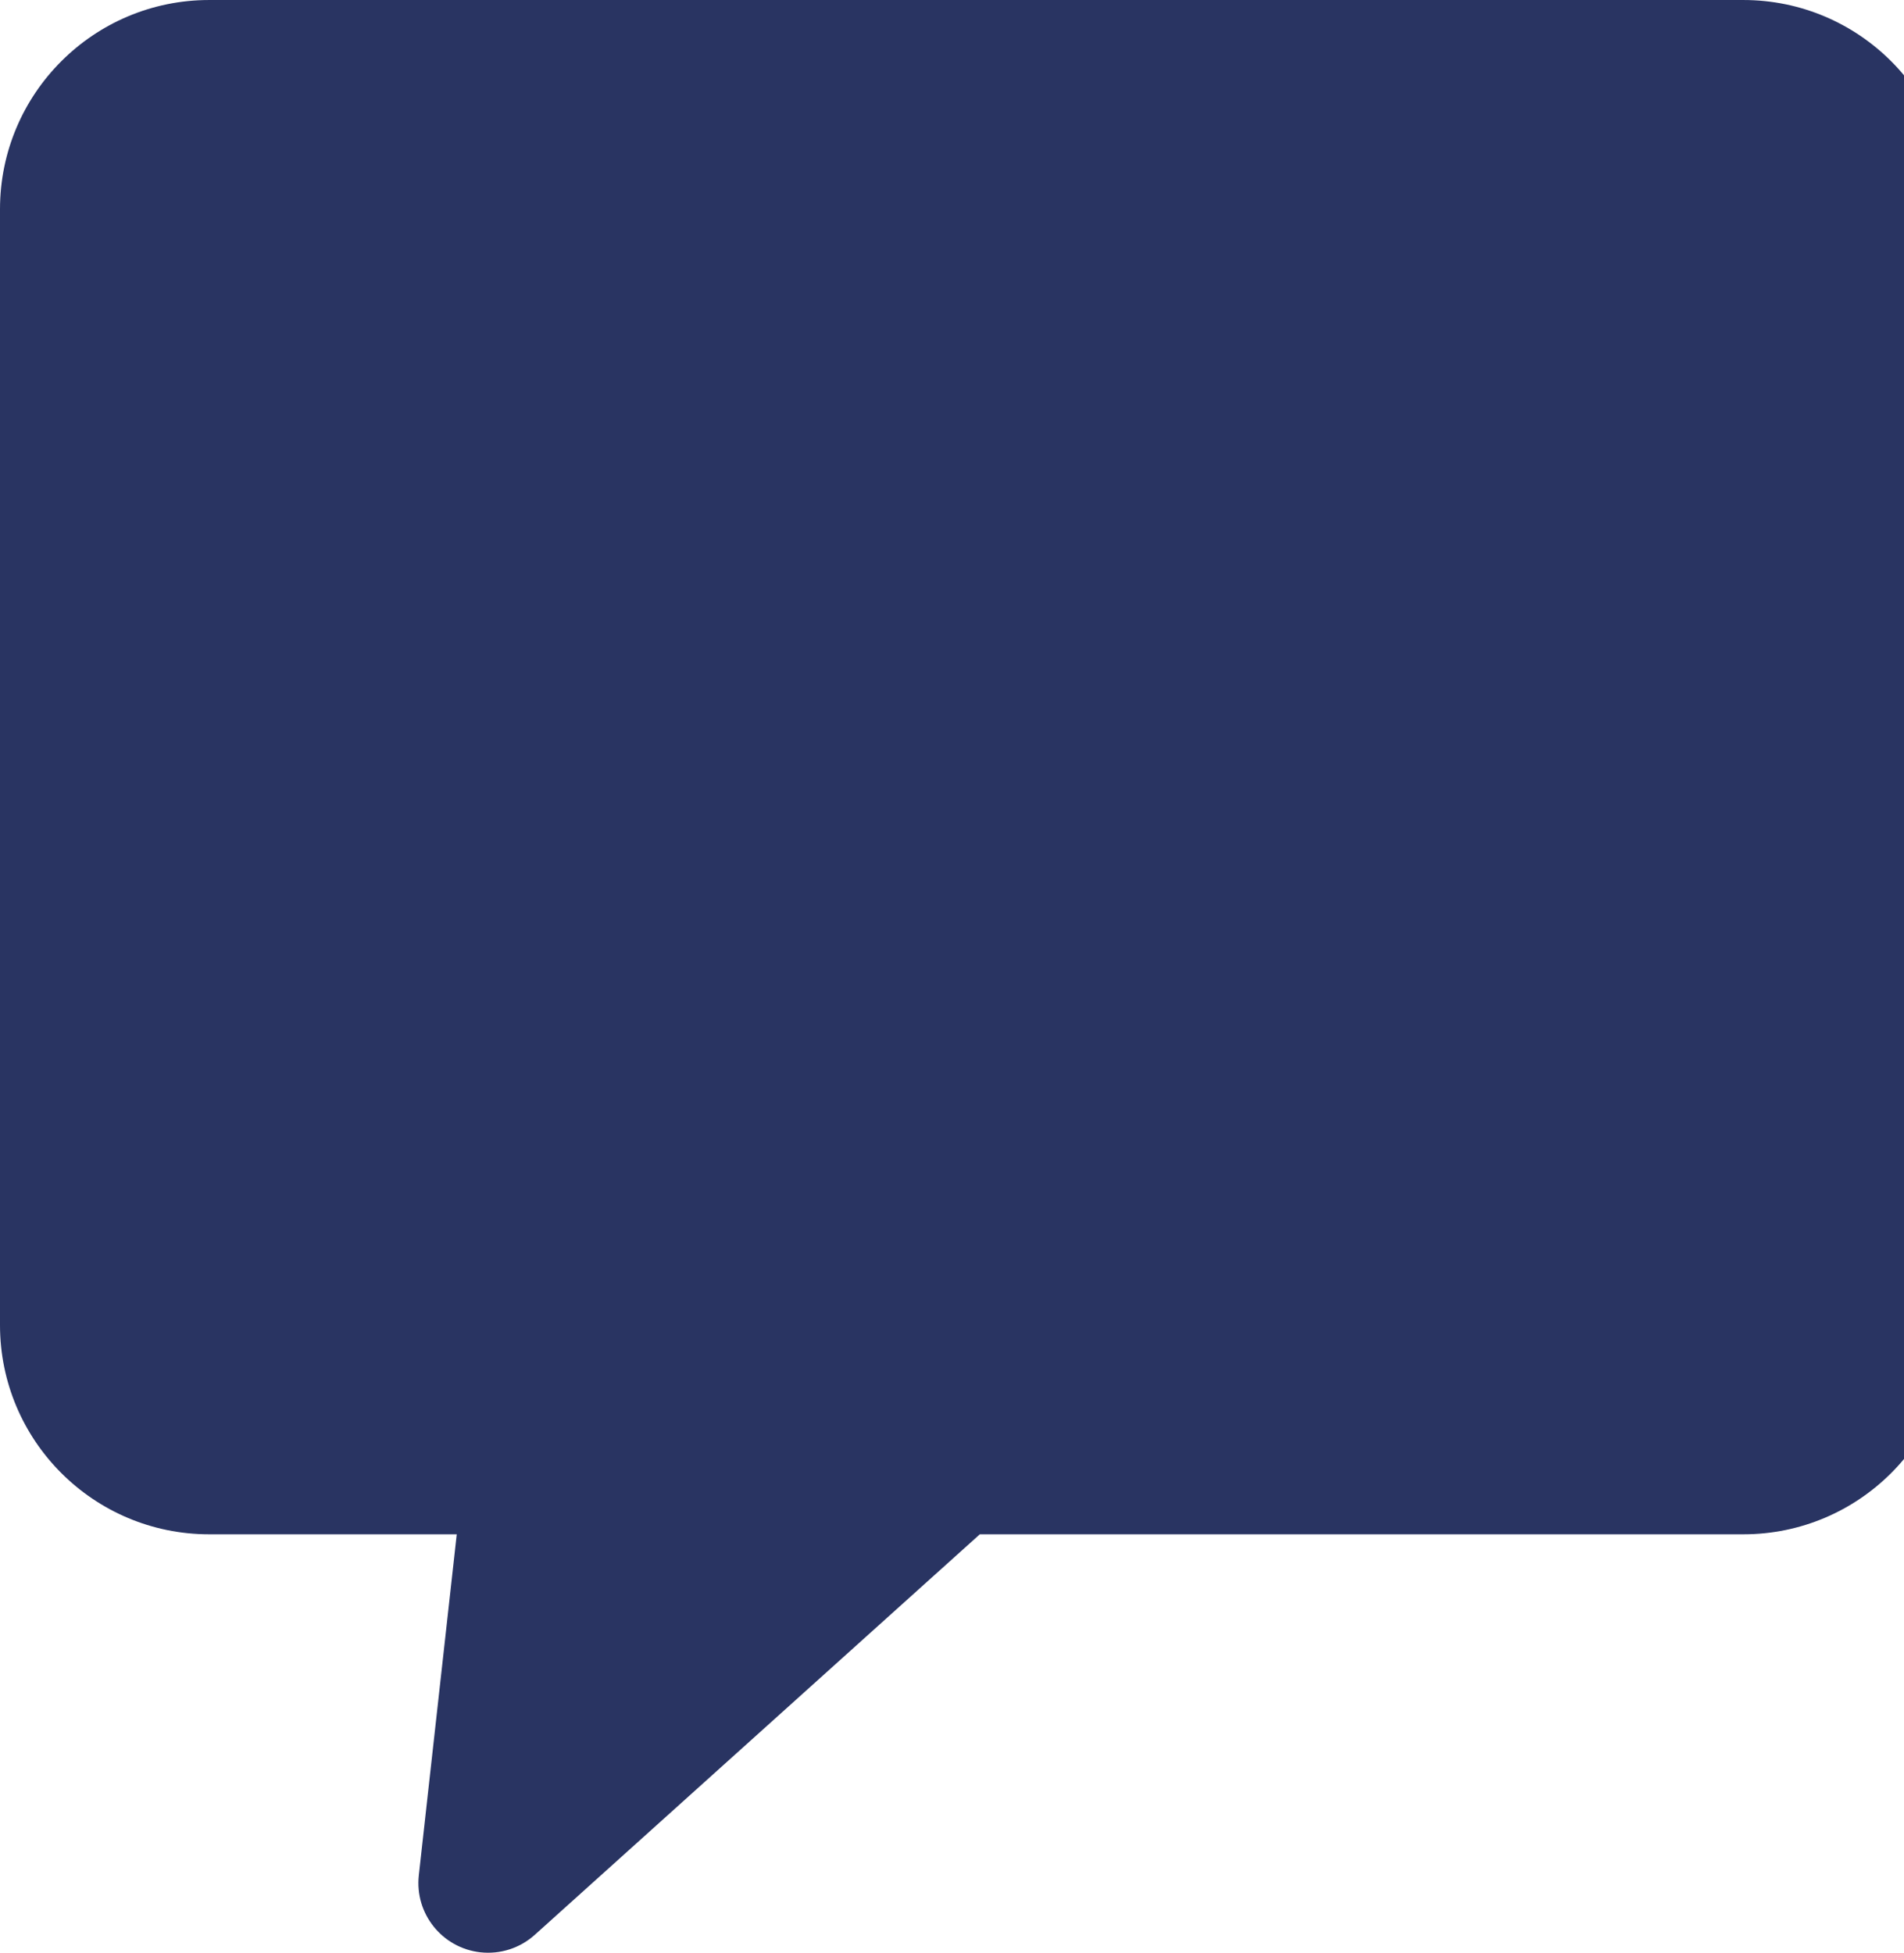 <svg width="466" height="478" viewBox="0 0 466 478" fill="none" xmlns="http://www.w3.org/2000/svg">
<g clip-path="url(#clip0)">
<path d="M426.667 0.002H51.2C22.923 0.002 0 22.925 0 51.202V324.269C0 352.546 22.923 375.469 51.2 375.469H111.787L102.503 458.925C101.468 468.294 108.224 476.727 117.593 477.762C122.431 478.296 127.267 476.739 130.885 473.483L239.804 375.469H426.667C454.944 375.469 477.867 352.546 477.867 324.269V51.202C477.867 22.925 454.944 0.002 426.667 0.002Z" fill="#293462"/>
</g>
<defs>
<clipPath id="clip0">
<rect width="477.867" height="477.867" fill="white"/>
</clipPath>
</defs>
</svg>
